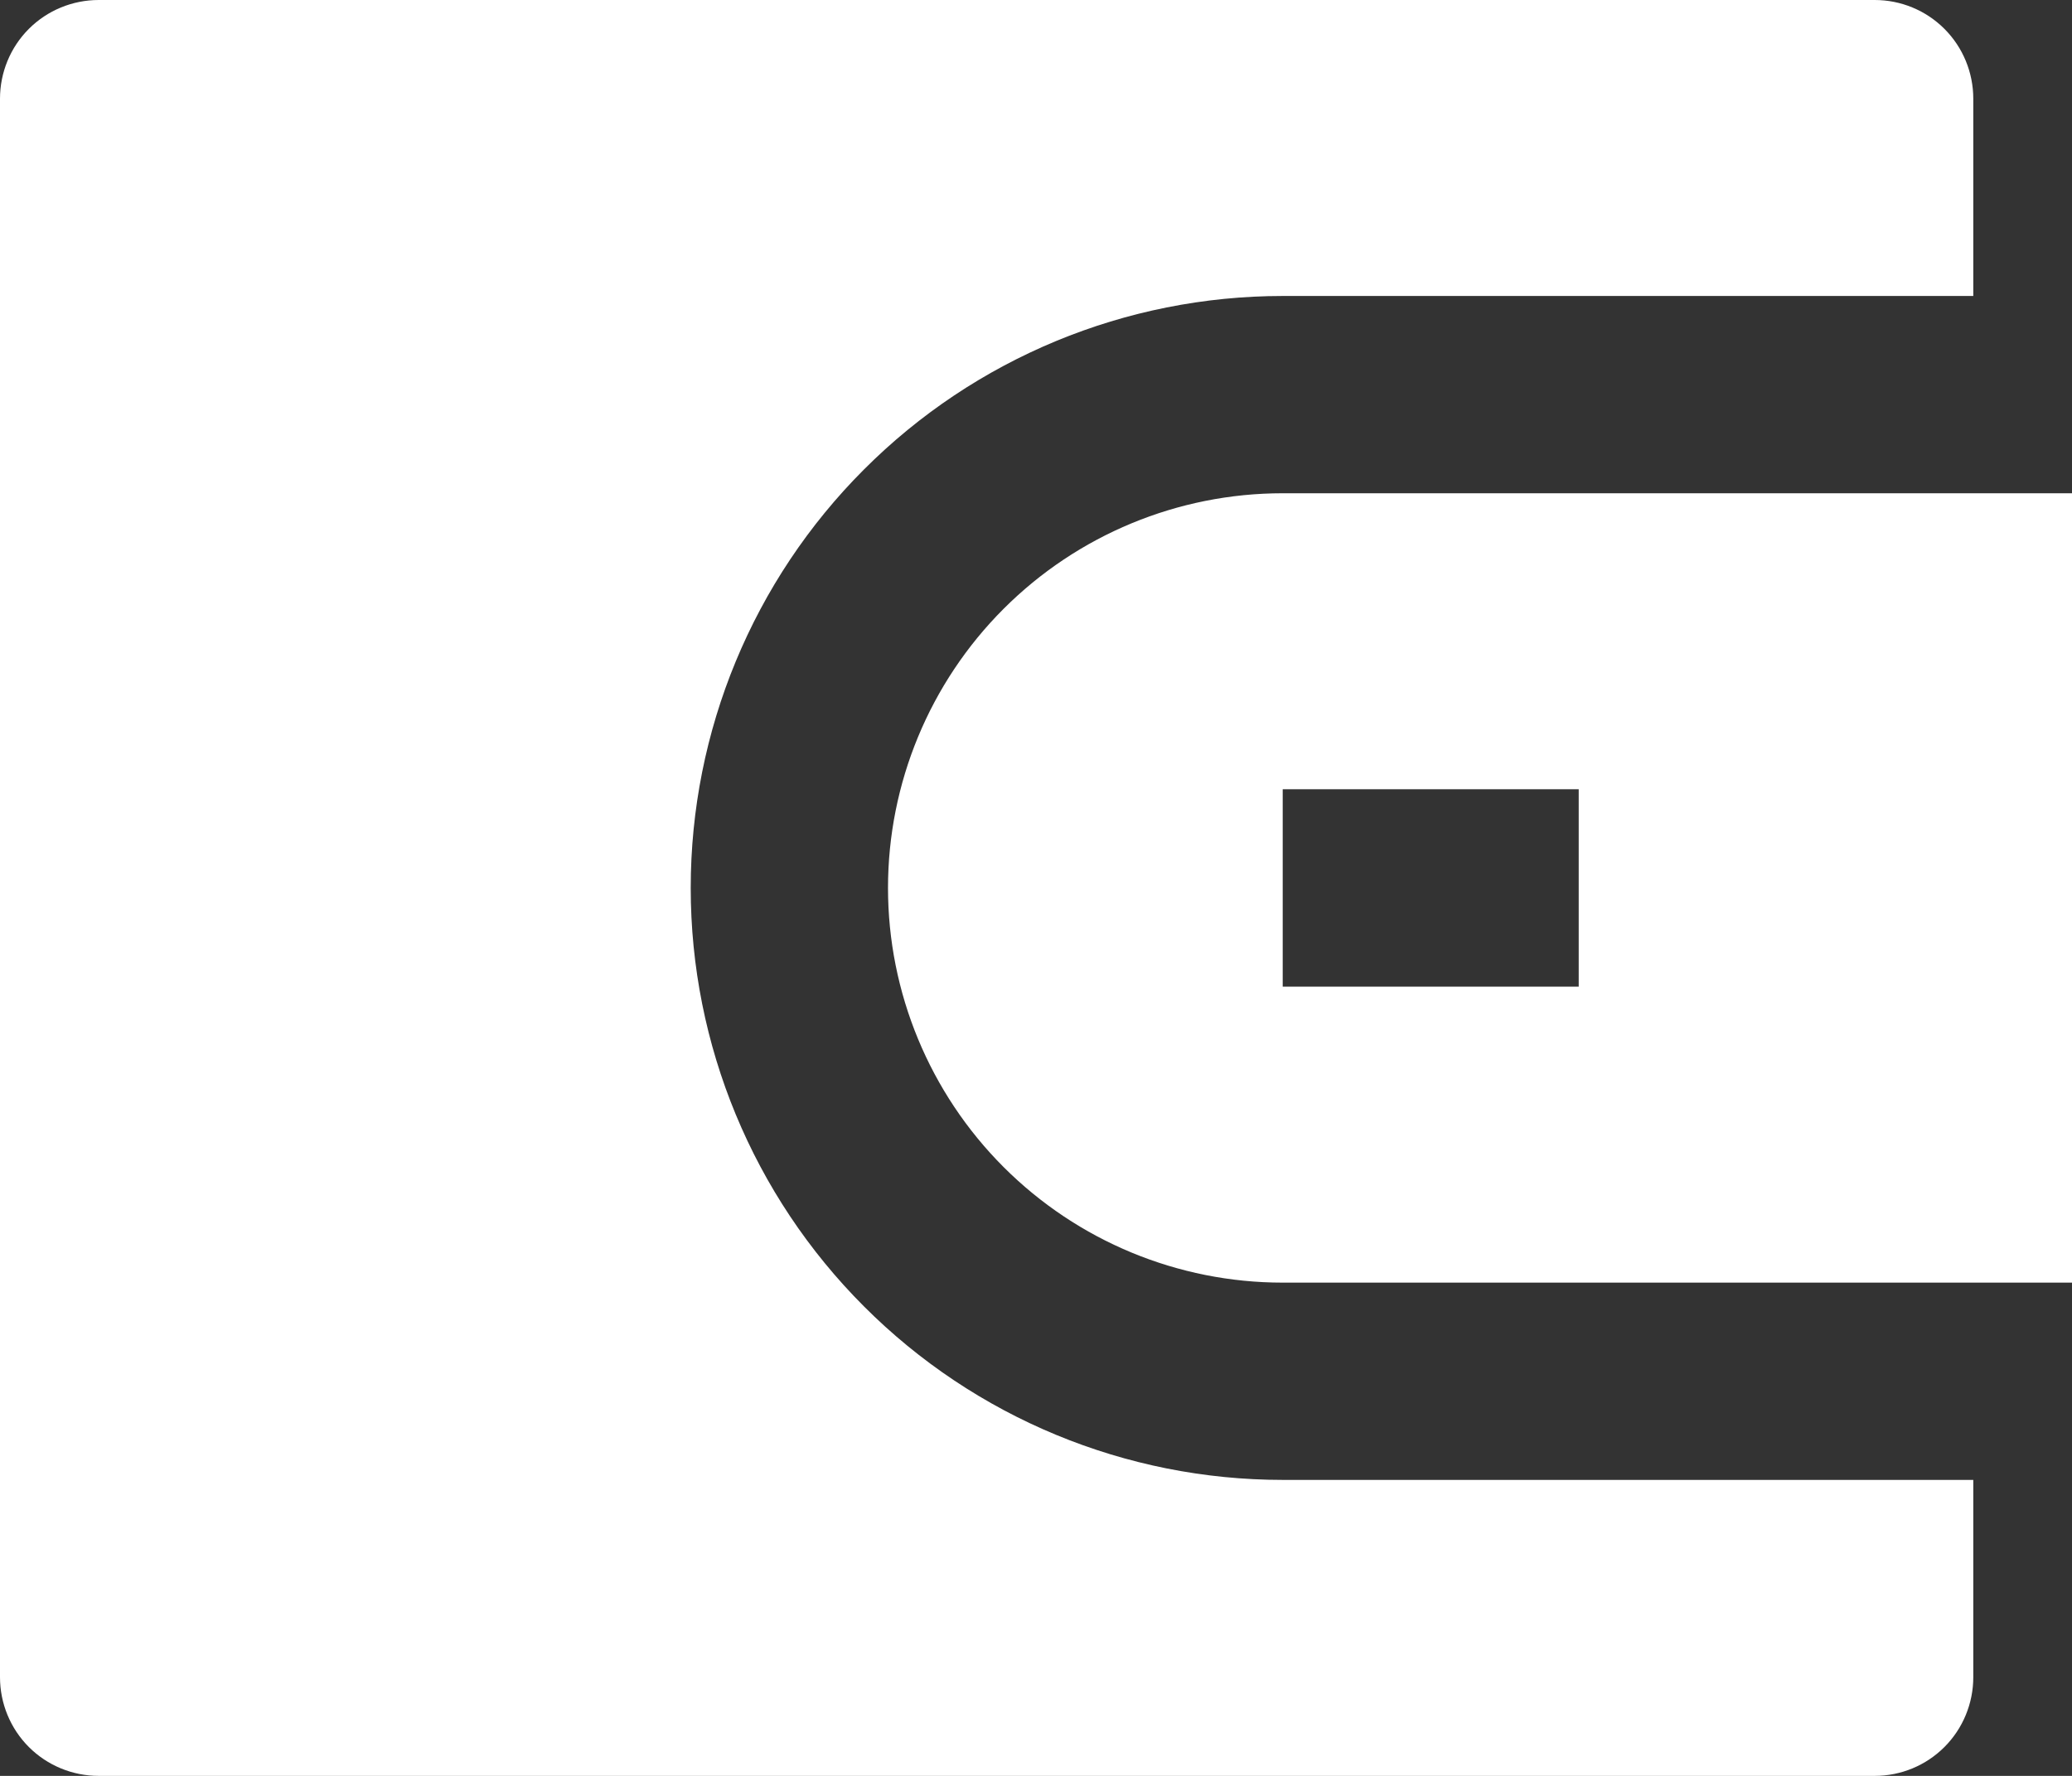 <svg width="14" height="12" viewBox="0 0 14 12" fill="none" xmlns="http://www.w3.org/2000/svg">
<rect x="0" y="0" width="14" height="12" fill="#333333" stroke="none"/>
<path d="M13.333 2H8.667C7.606 2 6.588 2.421 5.838 3.172C5.088 3.922 4.667 4.939 4.667 6C4.667 7.061 5.088 8.078 5.838 8.828C6.588 9.579 7.606 10 8.667 10H13.333V11.333C13.333 11.51 13.263 11.68 13.138 11.805C13.013 11.93 12.844 12 12.667 12H0.667C0.49 12 0.32 11.93 0.195 11.805C0.07 11.68 0 11.51 0 11.333V0.667C0 0.49 0.07 0.32 0.195 0.195C0.32 0.07 0.49 0 0.667 0H12.667C12.844 0 13.013 0.07 13.138 0.195C13.263 0.32 13.333 0.49 13.333 0.667V2ZM8.667 3.333H14V8.667H8.667C7.959 8.667 7.281 8.386 6.781 7.886C6.281 7.386 6 6.707 6 6C6 5.293 6.281 4.614 6.781 4.114C7.281 3.614 7.959 3.333 8.667 3.333ZM8.667 5.333V6.667H10.667V5.333H8.667Z" fill="white"/>
</svg>
